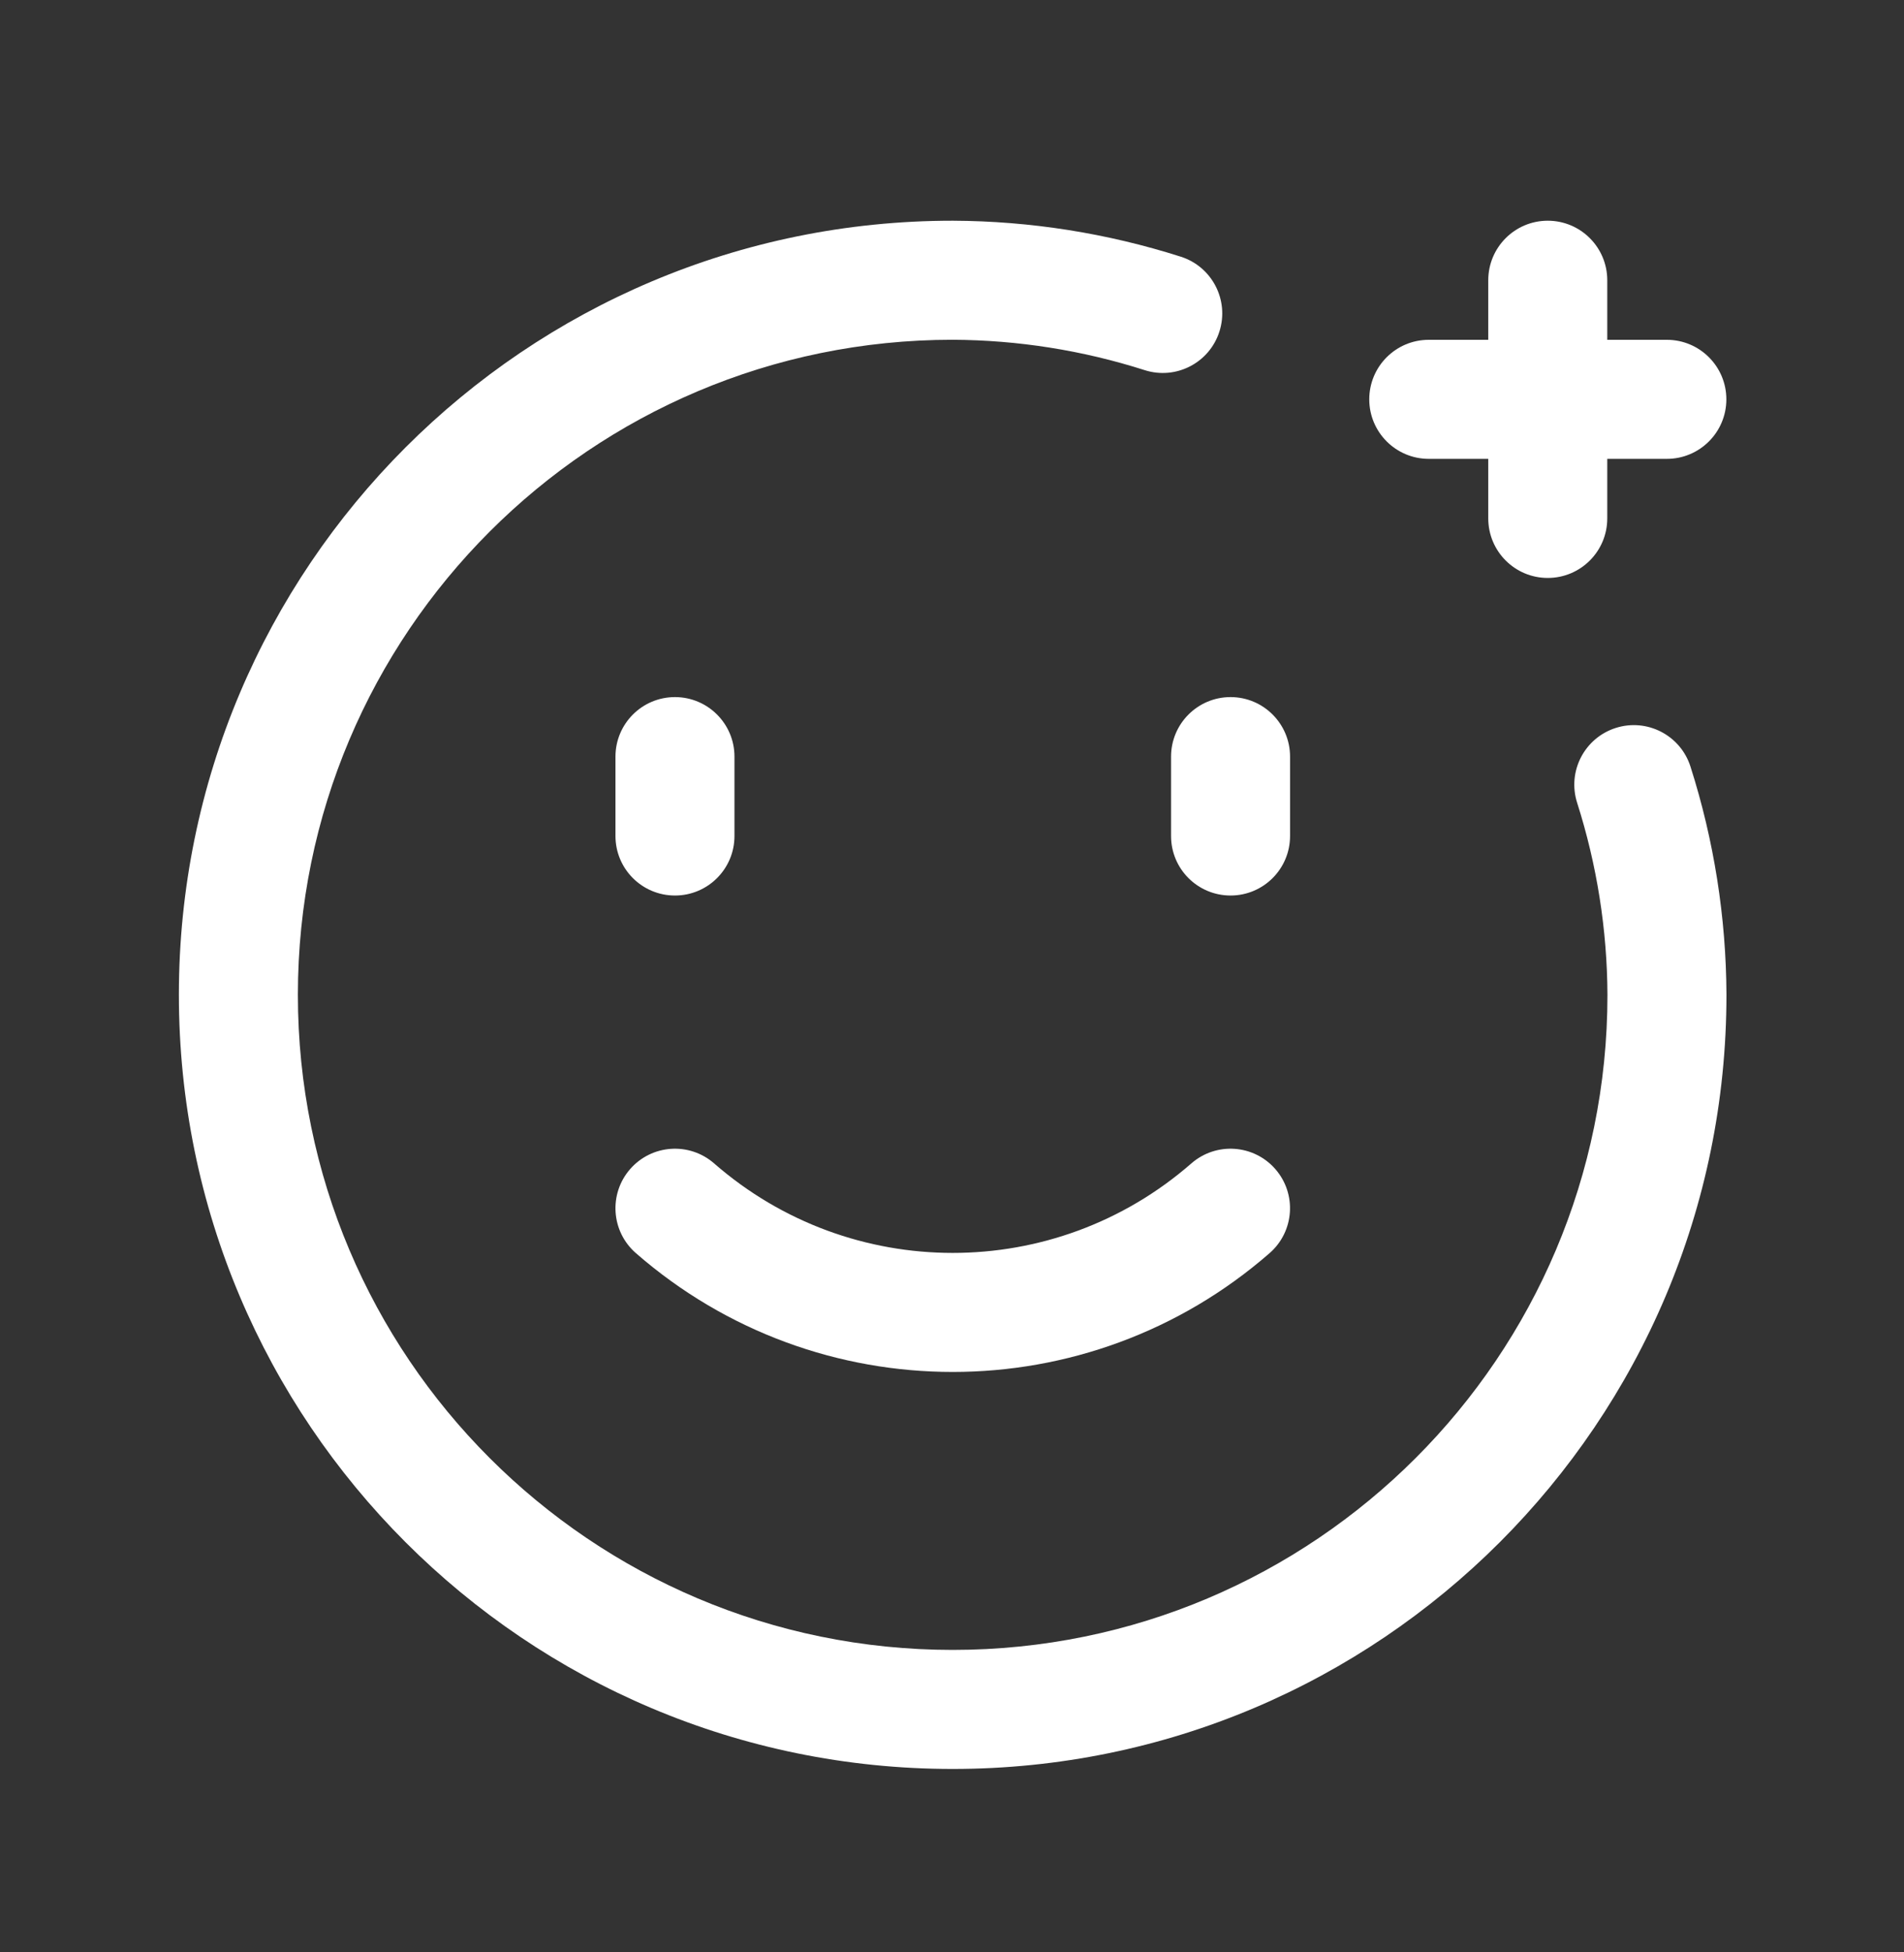<svg width="40" height="41" viewBox="0 0 40 41" fill="none" xmlns="http://www.w3.org/2000/svg">
<rect x="0" y="0" width="40" height="41" fill="#333333" stroke="none"/>
<path fill-rule="evenodd" clip-rule="evenodd" d="M32.516 4.635C33.206 4.635 33.766 5.195 33.766 5.885V10.887C33.766 11.577 33.206 12.137 32.516 12.137C31.825 12.137 31.266 11.577 31.266 10.887V5.885C31.266 5.195 31.825 4.635 32.516 4.635Z" fill="white"/>
<path fill-rule="evenodd" clip-rule="evenodd" d="M28.766 8.386C28.766 7.696 29.325 7.136 30.016 7.136H35.018C35.708 7.136 36.268 7.696 36.268 8.386C36.268 9.076 35.708 9.636 35.018 9.636H30.016C29.325 9.636 28.766 9.076 28.766 8.386Z" fill="white"/>
<path fill-rule="evenodd" clip-rule="evenodd" d="M14.18 14.639C14.87 14.639 15.43 15.199 15.43 15.889V17.556C15.43 18.247 14.87 18.806 14.18 18.806C13.489 18.806 12.93 18.247 12.93 17.556V15.889C12.93 15.199 13.489 14.639 14.18 14.639Z" fill="white"/>
<path fill-rule="evenodd" clip-rule="evenodd" d="M25.852 14.639C26.542 14.639 27.102 15.199 27.102 15.889V17.556C27.102 18.247 26.542 18.806 25.852 18.806C25.161 18.806 24.602 18.247 24.602 17.556V15.889C24.602 15.199 25.161 14.639 25.852 14.639Z" fill="white"/>
<path fill-rule="evenodd" clip-rule="evenodd" d="M13.238 24.551C13.692 24.031 14.481 23.977 15.002 24.431C17.874 26.938 22.157 26.938 25.029 24.431C25.55 23.977 26.339 24.031 26.793 24.551C27.247 25.072 27.193 25.861 26.673 26.315C22.858 29.643 17.172 29.643 13.358 26.315C12.838 25.861 12.784 25.072 13.238 24.551Z" fill="white"/>
<path fill-rule="evenodd" clip-rule="evenodd" d="M20.011 7.135C12.415 7.137 6.258 13.295 6.258 20.891C6.258 28.489 12.417 34.648 20.014 34.648C27.61 34.648 33.769 28.49 33.77 20.894C33.764 19.524 33.549 18.163 33.133 16.858C32.923 16.2 33.286 15.497 33.944 15.287C34.601 15.077 35.304 15.44 35.514 16.098C36.008 17.646 36.263 19.261 36.27 20.886L36.27 20.891C36.27 29.869 28.992 37.148 20.014 37.148C11.036 37.148 3.758 29.869 3.758 20.891C3.758 11.913 11.036 4.635 20.014 4.635H20.02V4.635C21.645 4.642 23.259 4.897 24.808 5.391C25.465 5.601 25.828 6.304 25.618 6.962C25.409 7.62 24.705 7.983 24.048 7.773C22.742 7.356 21.381 7.141 20.011 7.135Z" fill="white"/>
</svg>
